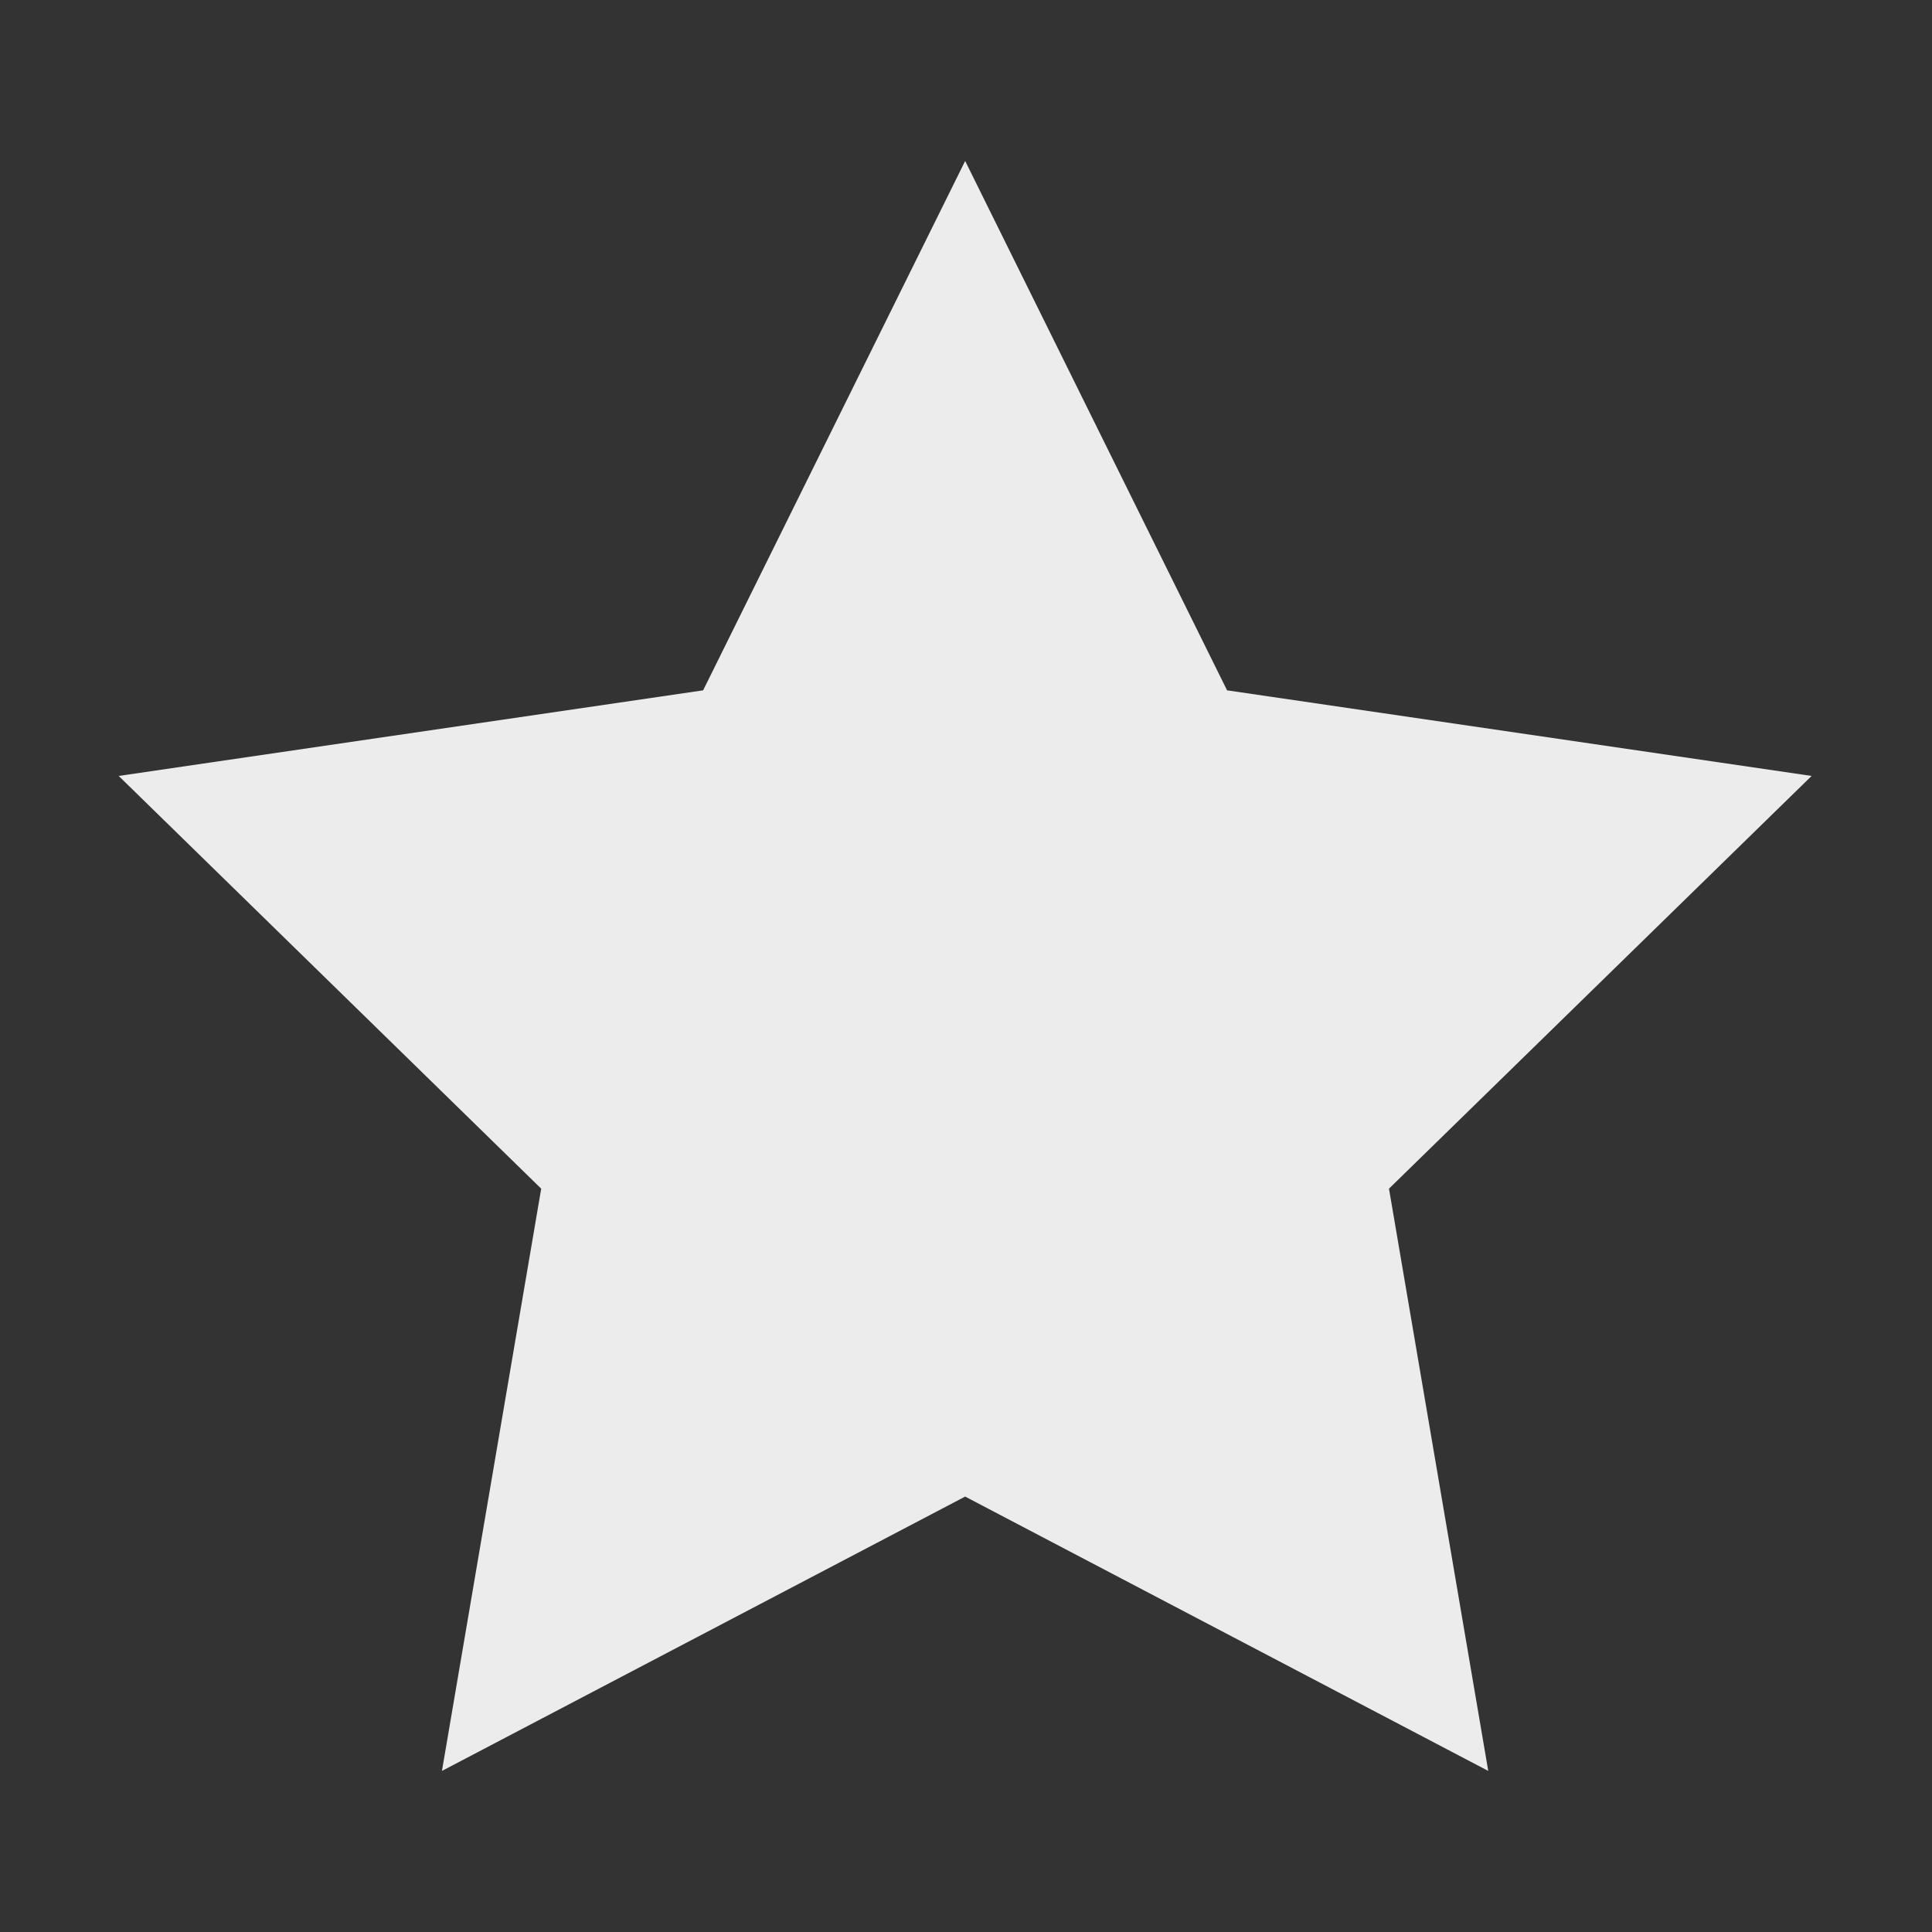 <?xml version="1.0" encoding="utf-8"?>
<svg width="16px" height="16px" viewBox="0 0 16 16" version="1.1" xmlns:xlink="http://www.w3.org/1999/xlink" xmlns="http://www.w3.org/2000/svg">
  <rect x="0" y="0" width="16" height="16" fill="#333333" stroke="none"/>
  <desc>Created with Lunacy</desc>
  <g id="star">
    <g id="star">
      <path d="M0 0L16 0L16 16L0 16L0 0Z" id="Rectangle-2" fill="none" stroke="none" />
      <path d="M7.01 11.061L2.677 13.333L3.499 8.511L-9.72798e-17 5.093L4.84 4.384L7.01 0L9.179 4.384L14.02 5.093L10.52 8.511L11.342 13.333L7.01 11.061Z" transform="translate(0.983 1.333)" id="Star" fill="#ECECEC" stroke="none" />
    </g>
  </g>
</svg>